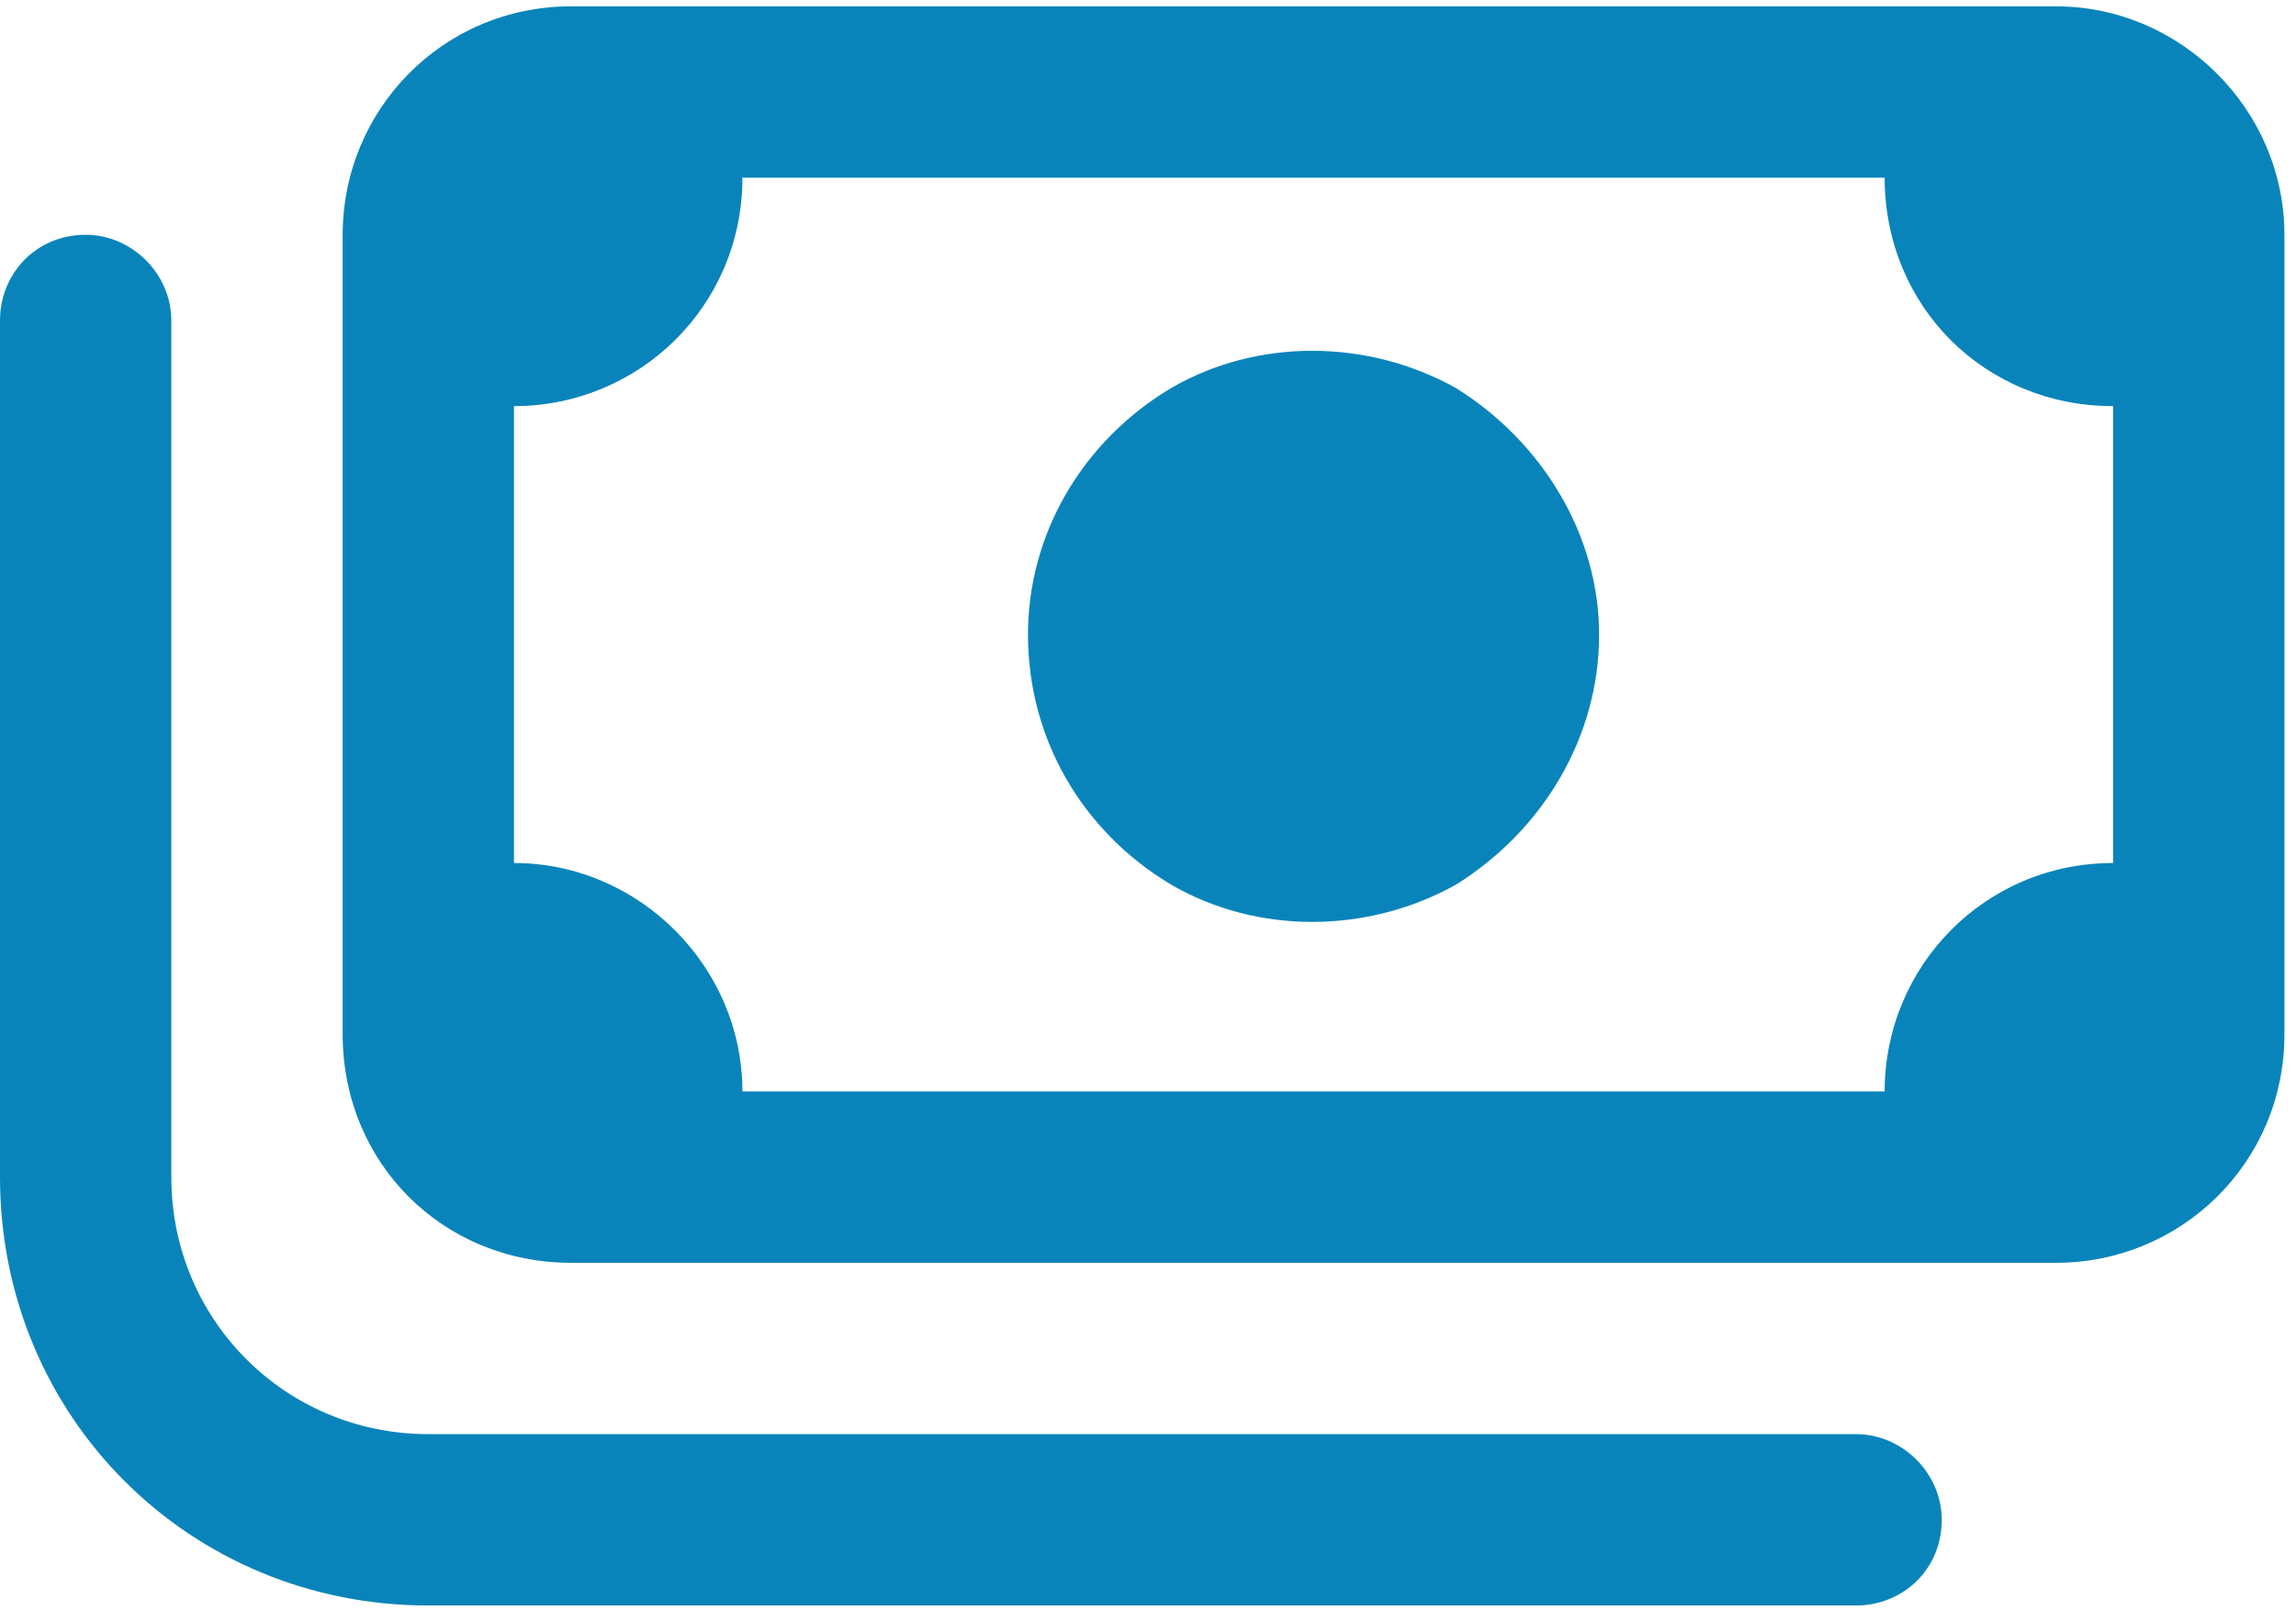 <svg width="97" height="68" viewBox="0 0 97 68" fill="none" xmlns="http://www.w3.org/2000/svg">
<path d="M79.622 7.506H31.366C31.366 12.935 26.993 17.157 21.715 17.157V36.459C26.993 36.459 31.366 40.833 31.366 46.111H79.622C79.622 40.833 83.844 36.459 89.273 36.459V17.157C83.844 17.157 79.622 12.935 79.622 7.506ZM24.128 0.268H86.86C92.138 0.268 96.511 4.641 96.511 9.919V43.698C96.511 49.127 92.138 53.349 86.86 53.349H24.128C18.699 53.349 14.477 49.127 14.477 43.698V9.919C14.477 4.641 18.699 0.268 24.128 0.268ZM67.558 26.808C67.558 31.181 65.145 35.102 61.526 37.364C57.756 39.475 53.081 39.475 49.462 37.364C45.692 35.102 43.43 31.181 43.43 26.808C43.43 22.586 45.692 18.665 49.462 16.403C53.081 14.292 57.756 14.292 61.526 16.403C65.145 18.665 67.558 22.586 67.558 26.808ZM7.238 13.538V49.73C7.238 55.762 12.064 60.587 18.096 60.587H78.415C80.376 60.587 82.034 62.246 82.034 64.206C82.034 66.318 80.376 67.826 78.415 67.826H18.096C7.992 67.826 0 59.833 0 49.73V13.538C0 11.578 1.508 9.919 3.619 9.919C5.58 9.919 7.238 11.578 7.238 13.538Z" fill="#0984BA"/>
</svg>
